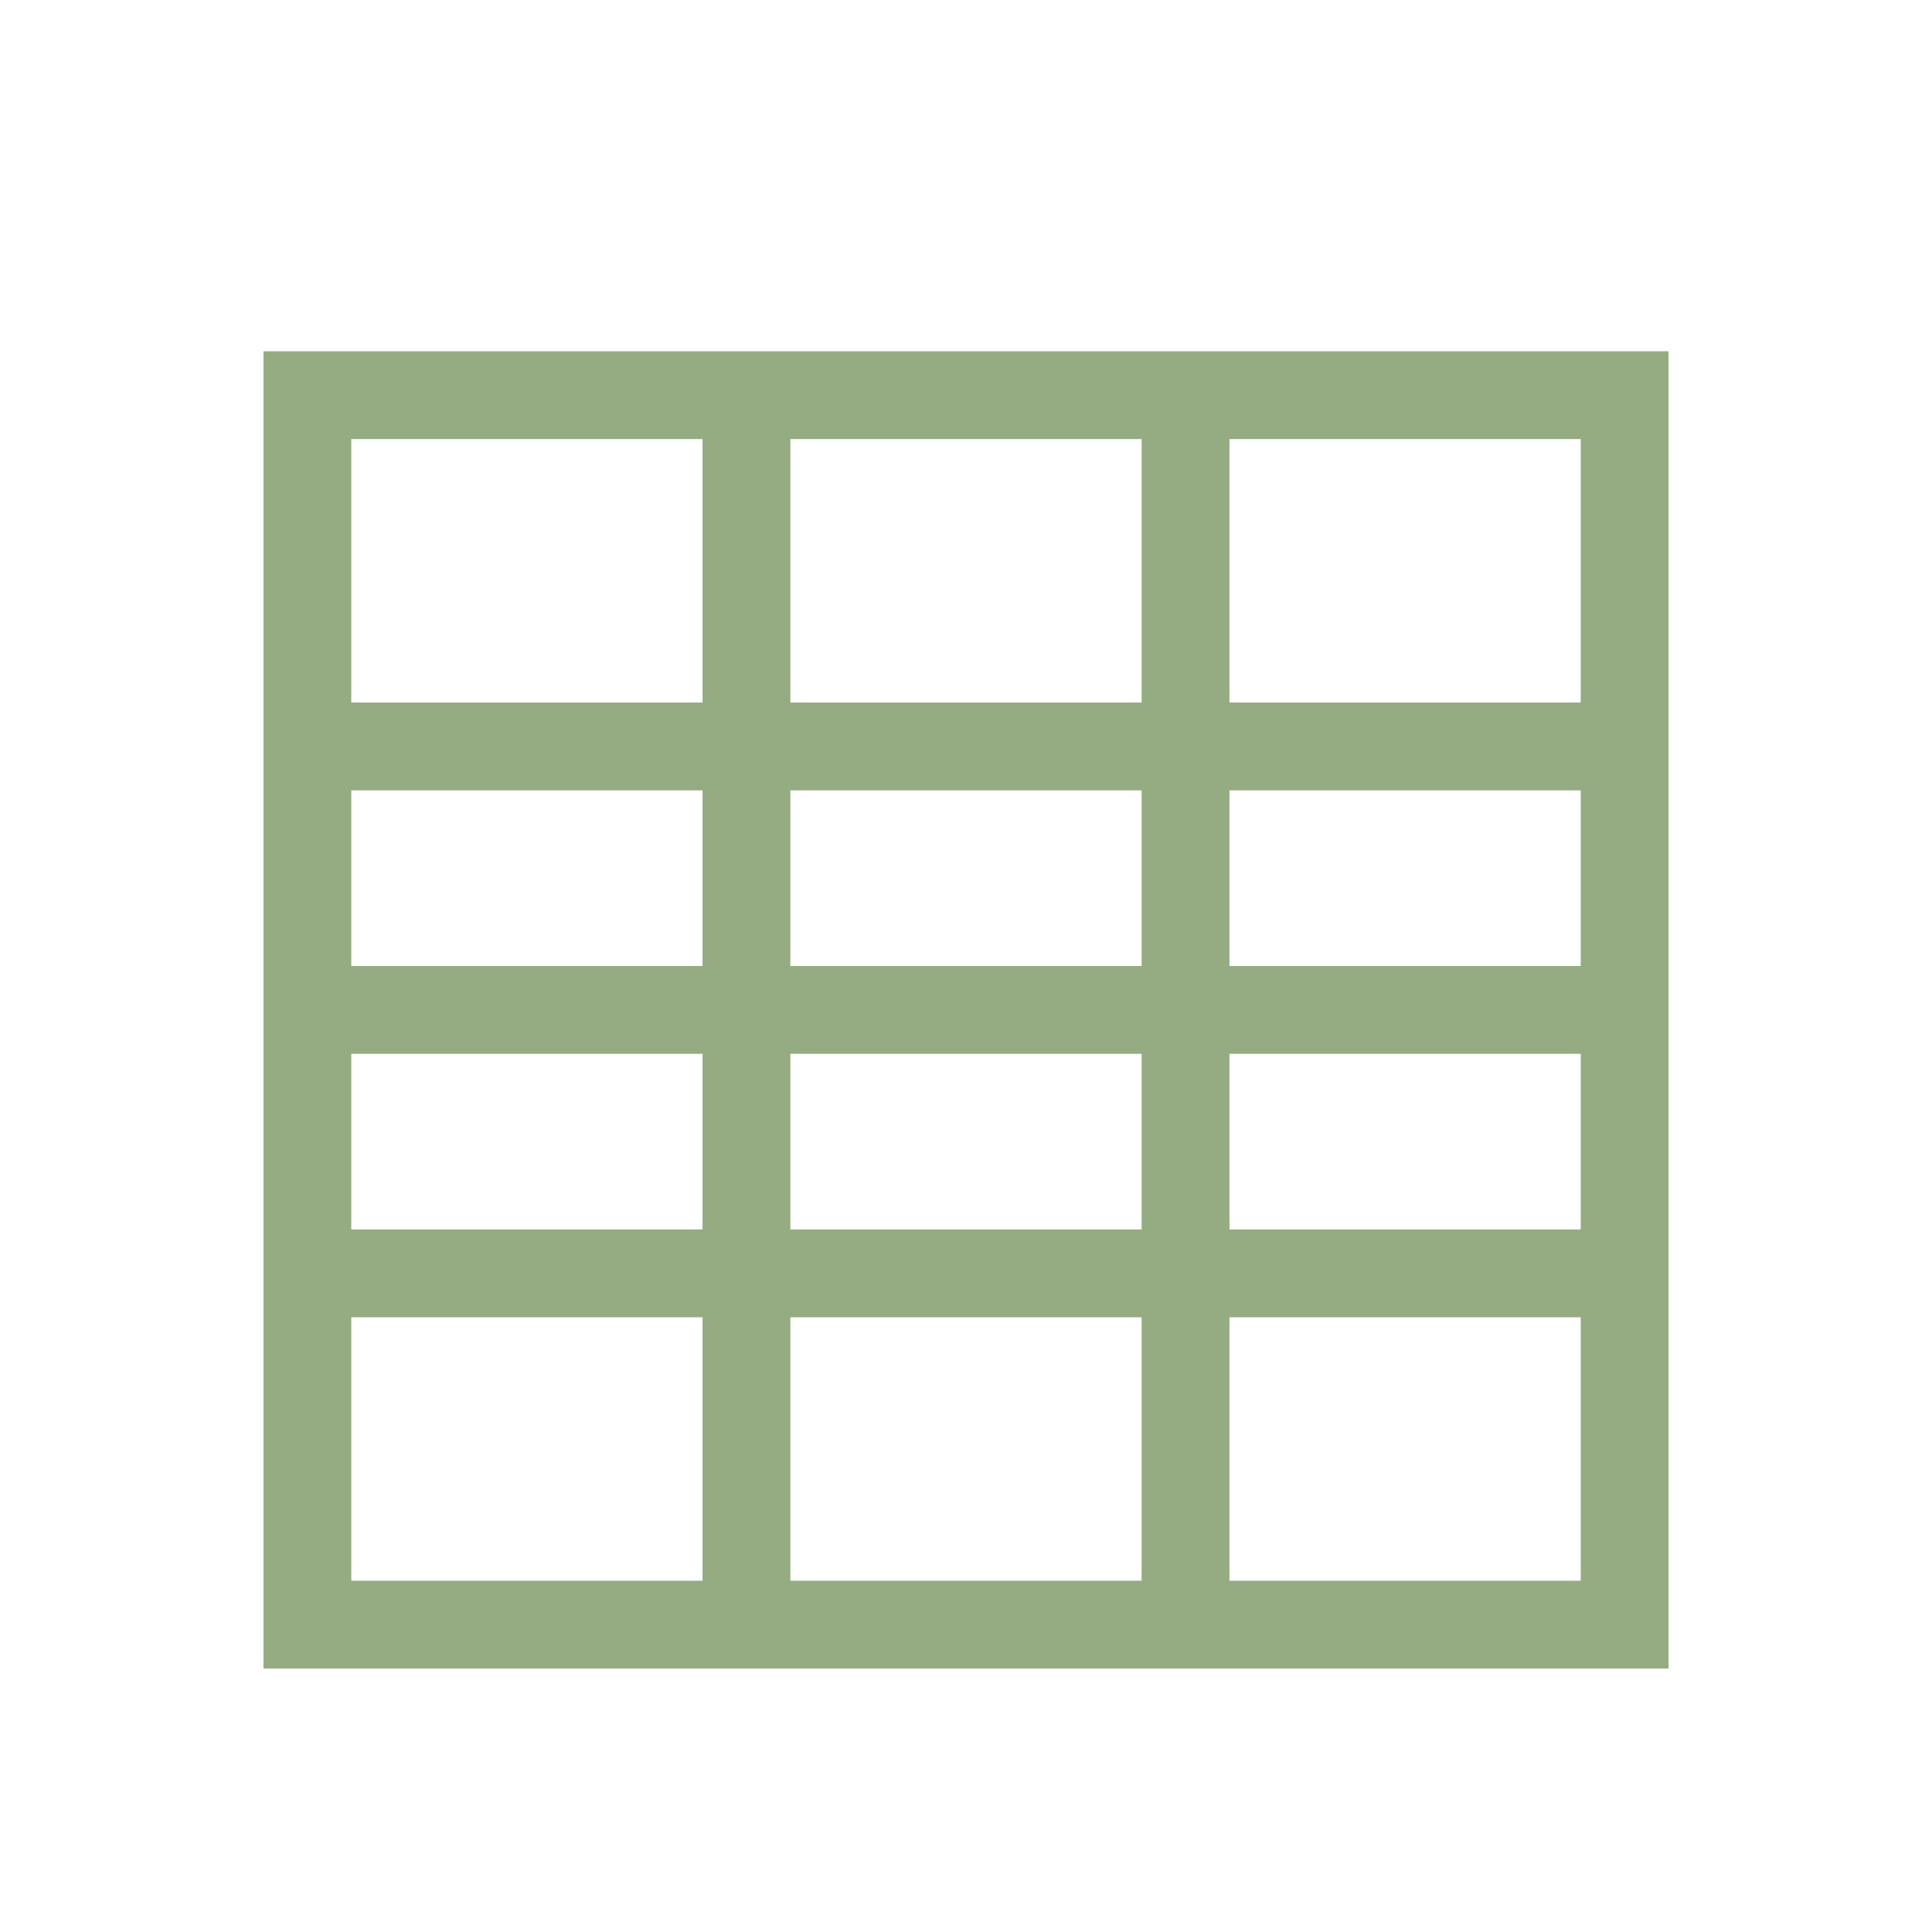 <svg xmlns="http://www.w3.org/2000/svg" width="22" height="22" viewBox="0 0 22 22">
 <defs>
  <style id="current-color-scheme" type="text/css">
   .ColorScheme-Text { color:#95ac82; } .ColorScheme-Highlight { color:#4285f4; } .ColorScheme-NeutralText { color:#ff9800; } .ColorScheme-PositiveText { color:#4caf50; } .ColorScheme-NegativeText { color:#f44336; }
  </style>
 </defs>
 <path style="fill:currentColor" class="ColorScheme-Text" d="M 0 1 L 0 16 L 16 16 L 16 1 L 0 1 z M 1 2 L 5 2 L 5 5 L 1 5 L 1 2 z M 6 2 L 10 2 L 10 5 L 6 5 L 6 2 z M 11 2 L 15 2 L 15 5 L 11 5 L 11 2 z M 1 6 L 5 6 L 5 8 L 1 8 L 1 6 z M 6 6 L 10 6 L 10 8 L 6 8 L 6 6 z M 11 6 L 15 6 L 15 8 L 11 8 L 11 6 z M 1 9 L 5 9 L 5 11 L 1 11 L 1 9 z M 6 9 L 10 9 L 10 11 L 6 11 L 6 9 z M 11 9 L 15 9 L 15 11 L 11 11 L 11 9 z M 1 12 L 5 12 L 5 15 L 1 15 L 1 12 z M 6 12 L 10 12 L 10 15 L 6 15 L 6 12 z M 11 12 L 15 12 L 15 15 L 11 15 L 11 12 z" transform="translate(3 3)"/>
</svg>
